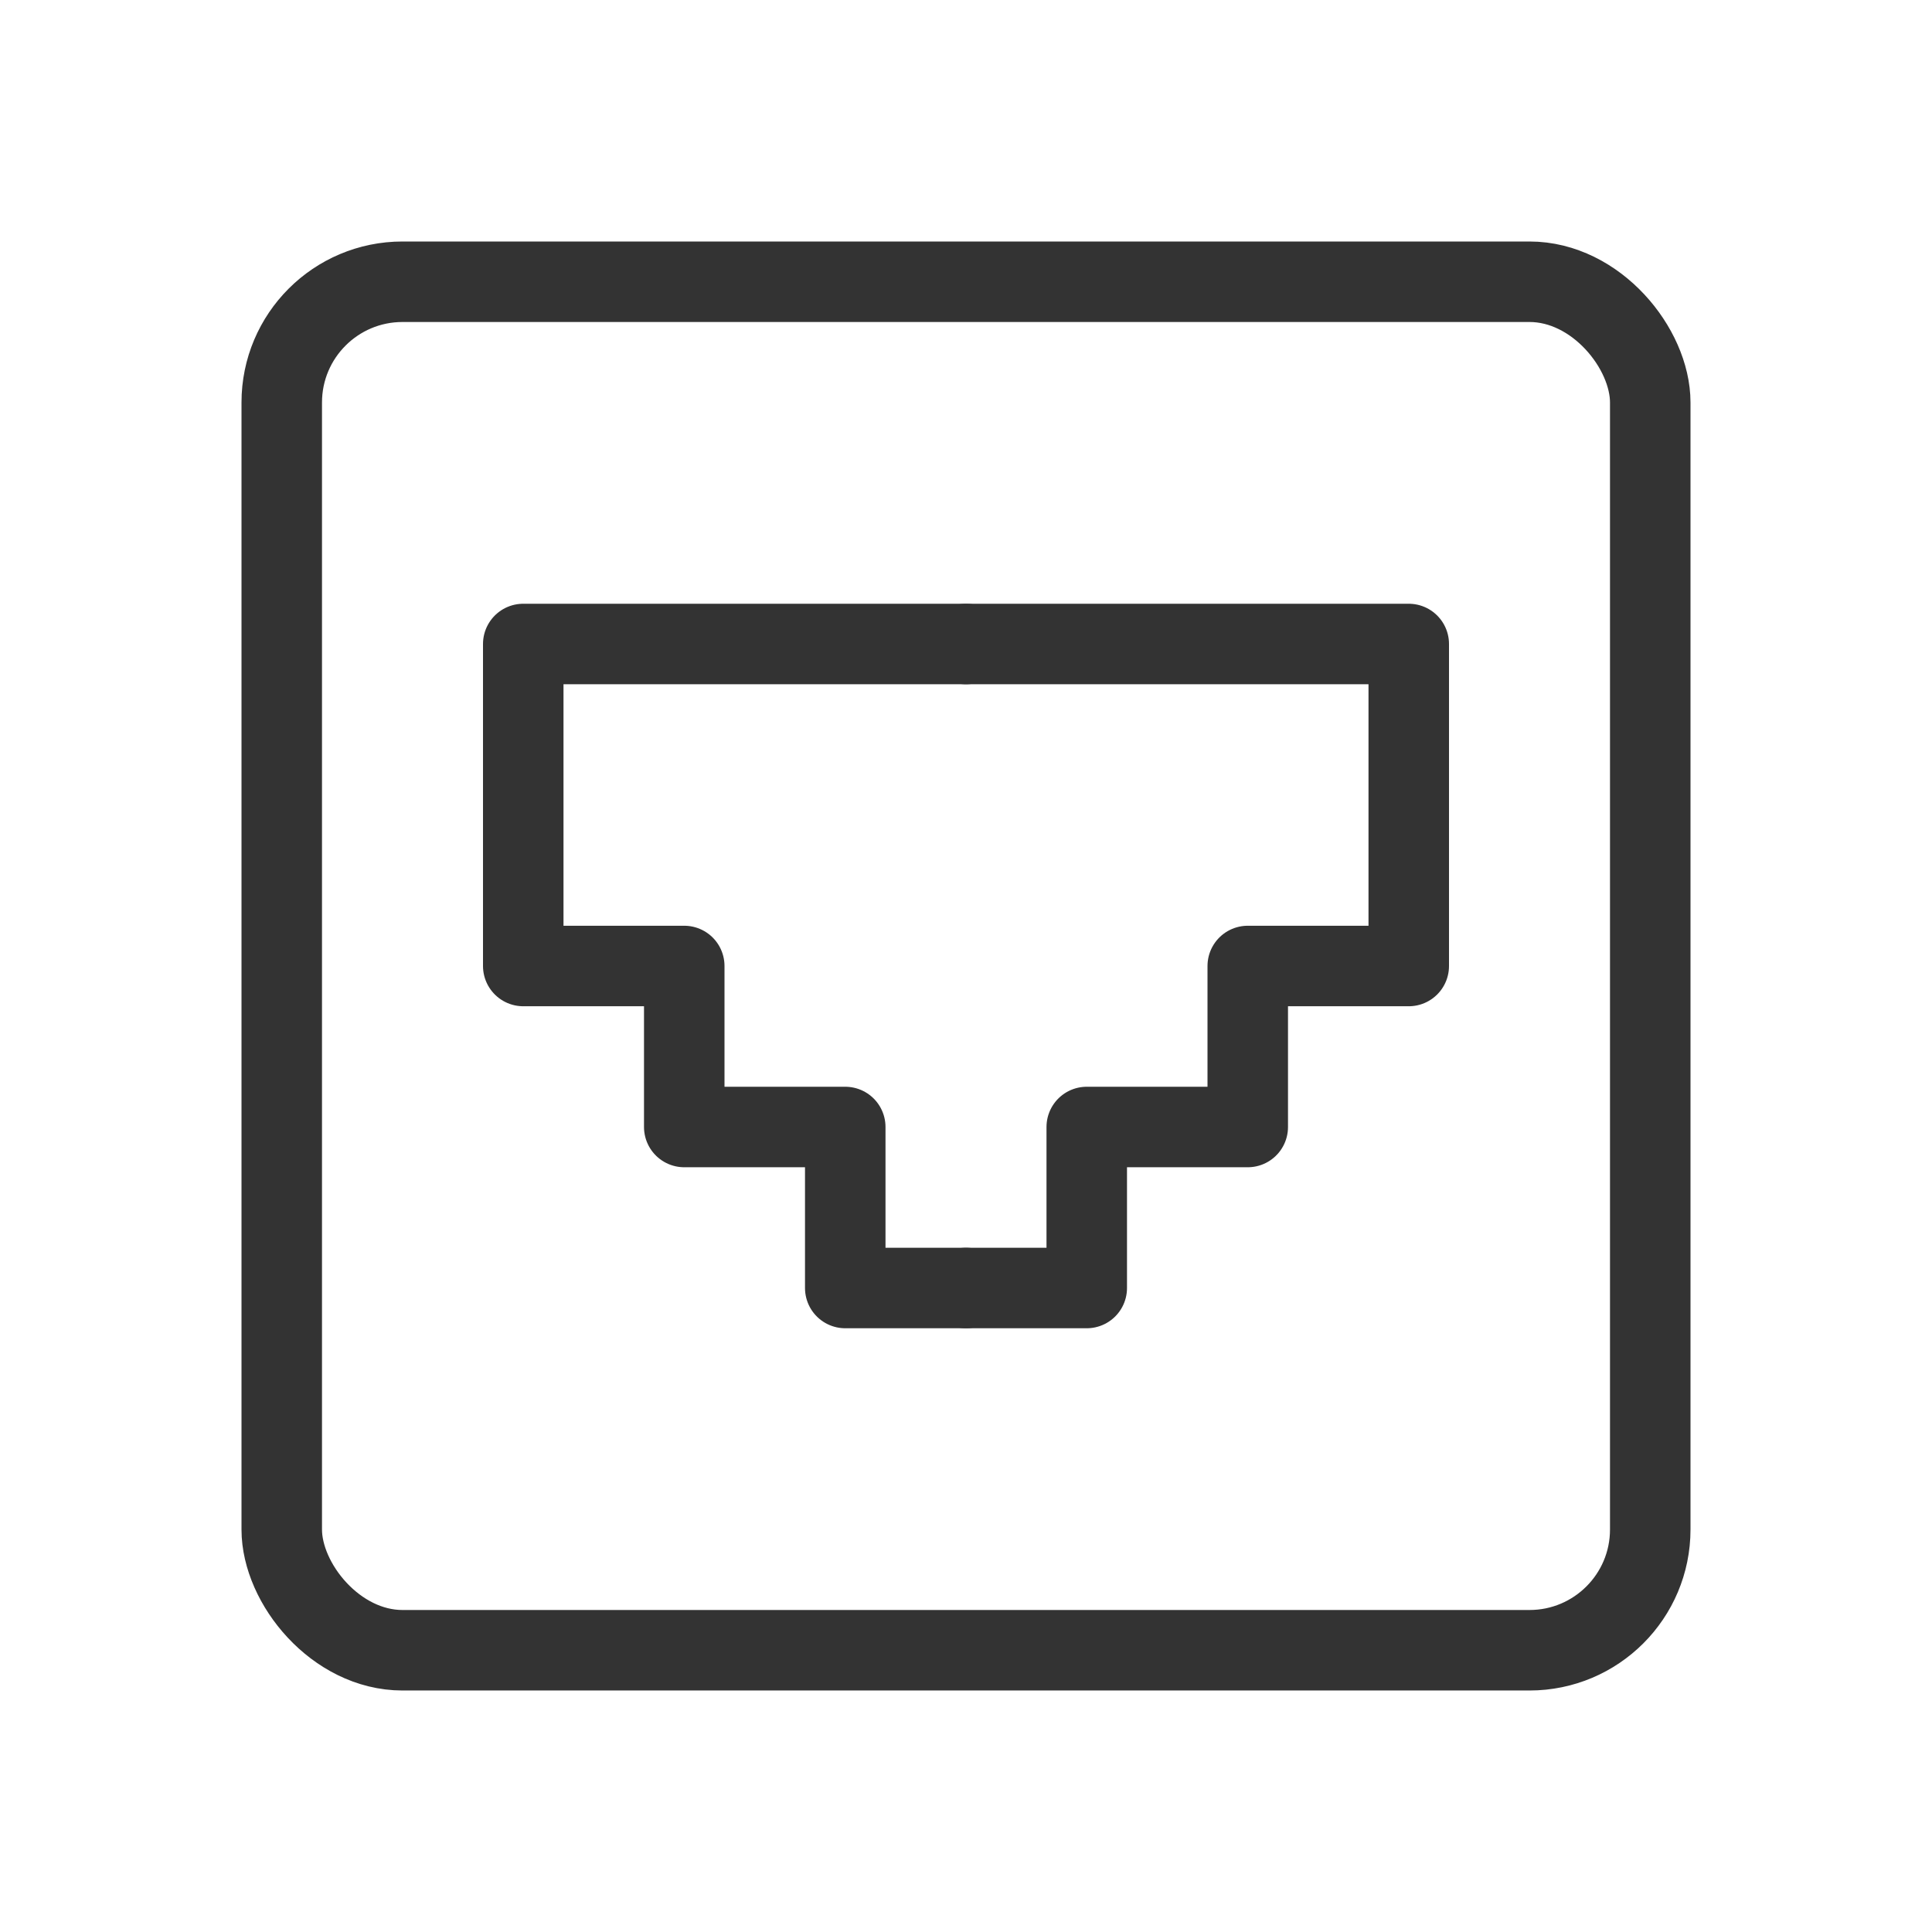 <svg id="ac2ce324-5b04-4baa-bb86-d765c3b59fc4" data-name="Ebene 5" xmlns="http://www.w3.org/2000/svg" width="192" height="192" viewBox="0 0 192 192"><title>optical-network-port</title><polyline points="96 128 84 128 84 112 68 112 68 96 52 96 52 64 96 64" fill="none" stroke="#333" stroke-linecap="round" stroke-linejoin="round" stroke-width="8"/><polyline points="96 128 108 128 108 112 124 112 124 96 140 96 140 64 96 64" fill="none" stroke="#333" stroke-linecap="round" stroke-linejoin="round" stroke-width="8"/><rect x="28" y="28" width="136" height="136" rx="12" ry="12" fill="none" stroke="#333" stroke-linecap="round" stroke-linejoin="round" stroke-width="8"/><rect width="192" height="192" fill="none"/></svg>
